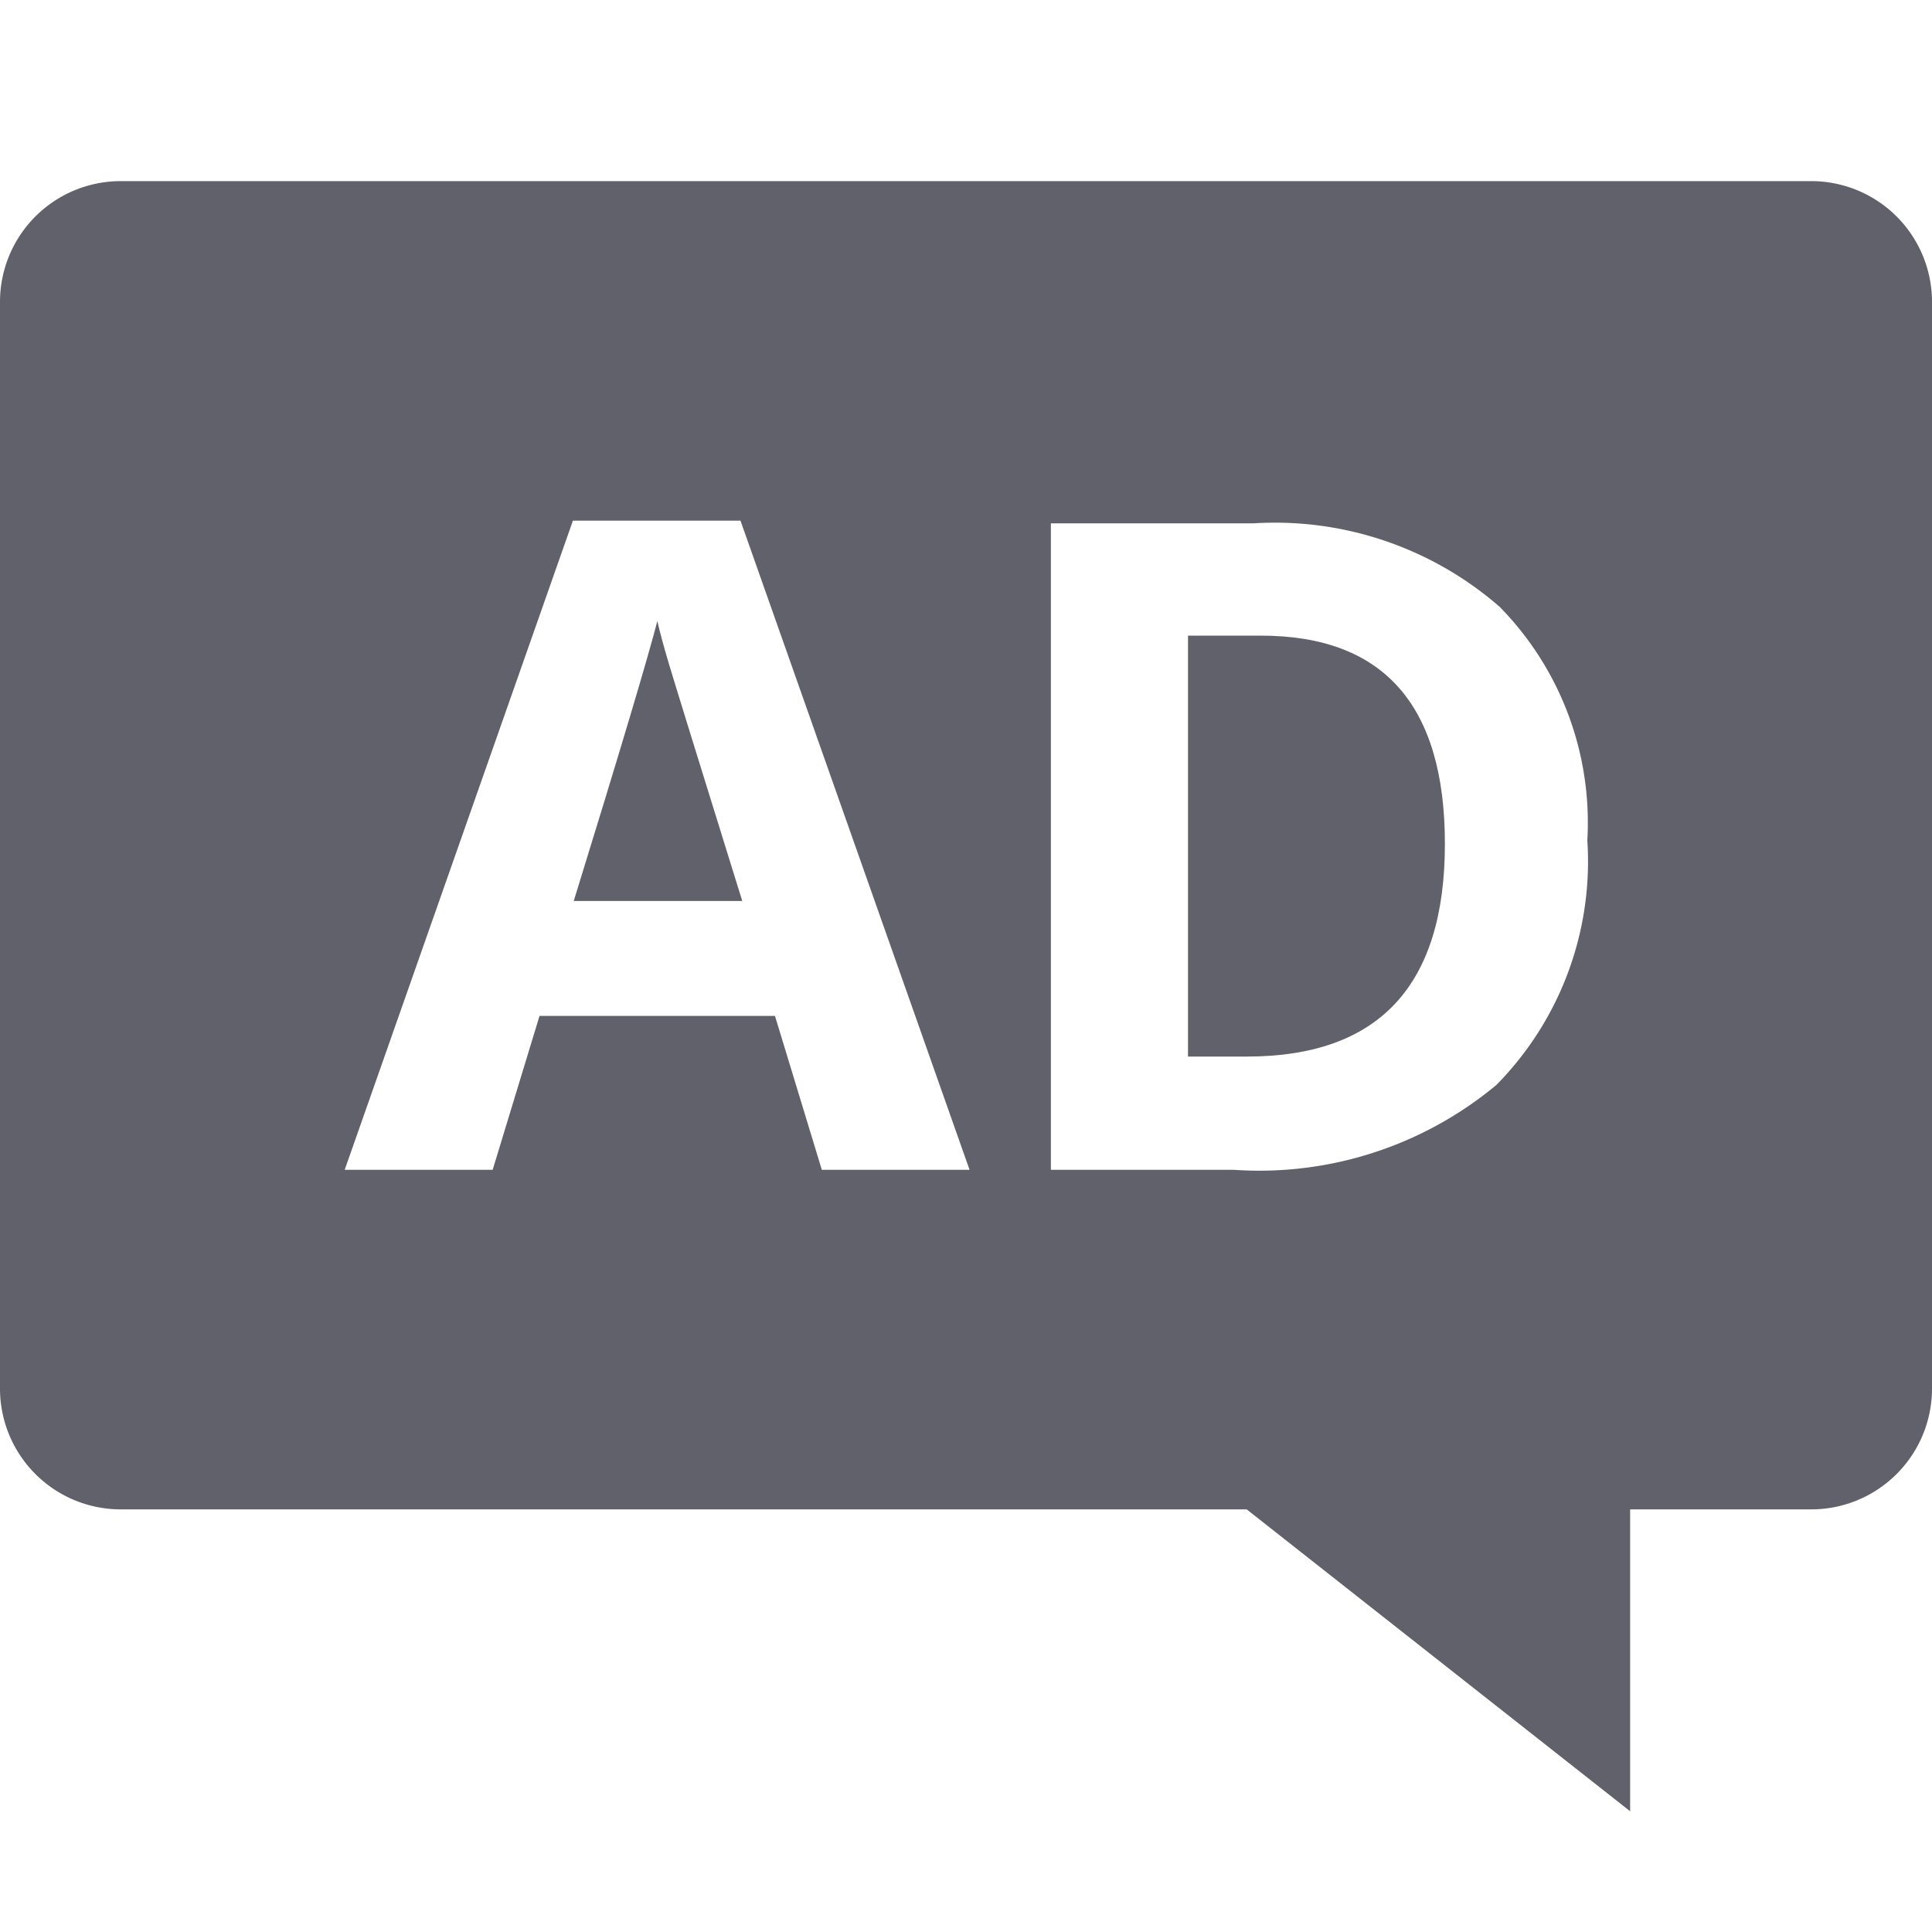 <svg xmlns="http://www.w3.org/2000/svg" height="32" width="32" viewBox="0 0 32 32">
    <path d="M20.885,10.528H19.677V17.5h.974q3.281,0,3.281-3.523Q23.932,10.53,20.885,10.528Z" fill="#61616b"></path>
    <path d="M10.888,10.286q-.242.938-1.385,4.637h2.791q-1.077-3.465-1.212-3.918C10.991,10.7,10.927,10.462,10.888,10.286Z" fill="#61616b"></path>
    <path d="M30,3H2A2,2,0,0,0,0,5V23a2,2,0,0,0,2,2H20.649L27,30V25h3a2,2,0,0,0,2-2V5A2,2,0,0,0,30,3ZM13.612,19.376l-.776-2.549h-3.9l-.776,2.549H5.709L9.489,8.624h2.776l3.794,10.752ZM24.785,17.97a6.139,6.139,0,0,1-4.347,1.406H17.406V8.668h3.362a5.663,5.663,0,0,1,4.072,1.384,5.1,5.1,0,0,1,1.451,3.867A5.272,5.272,0,0,1,24.785,17.97Z" fill="#61616b"></path>
</svg>